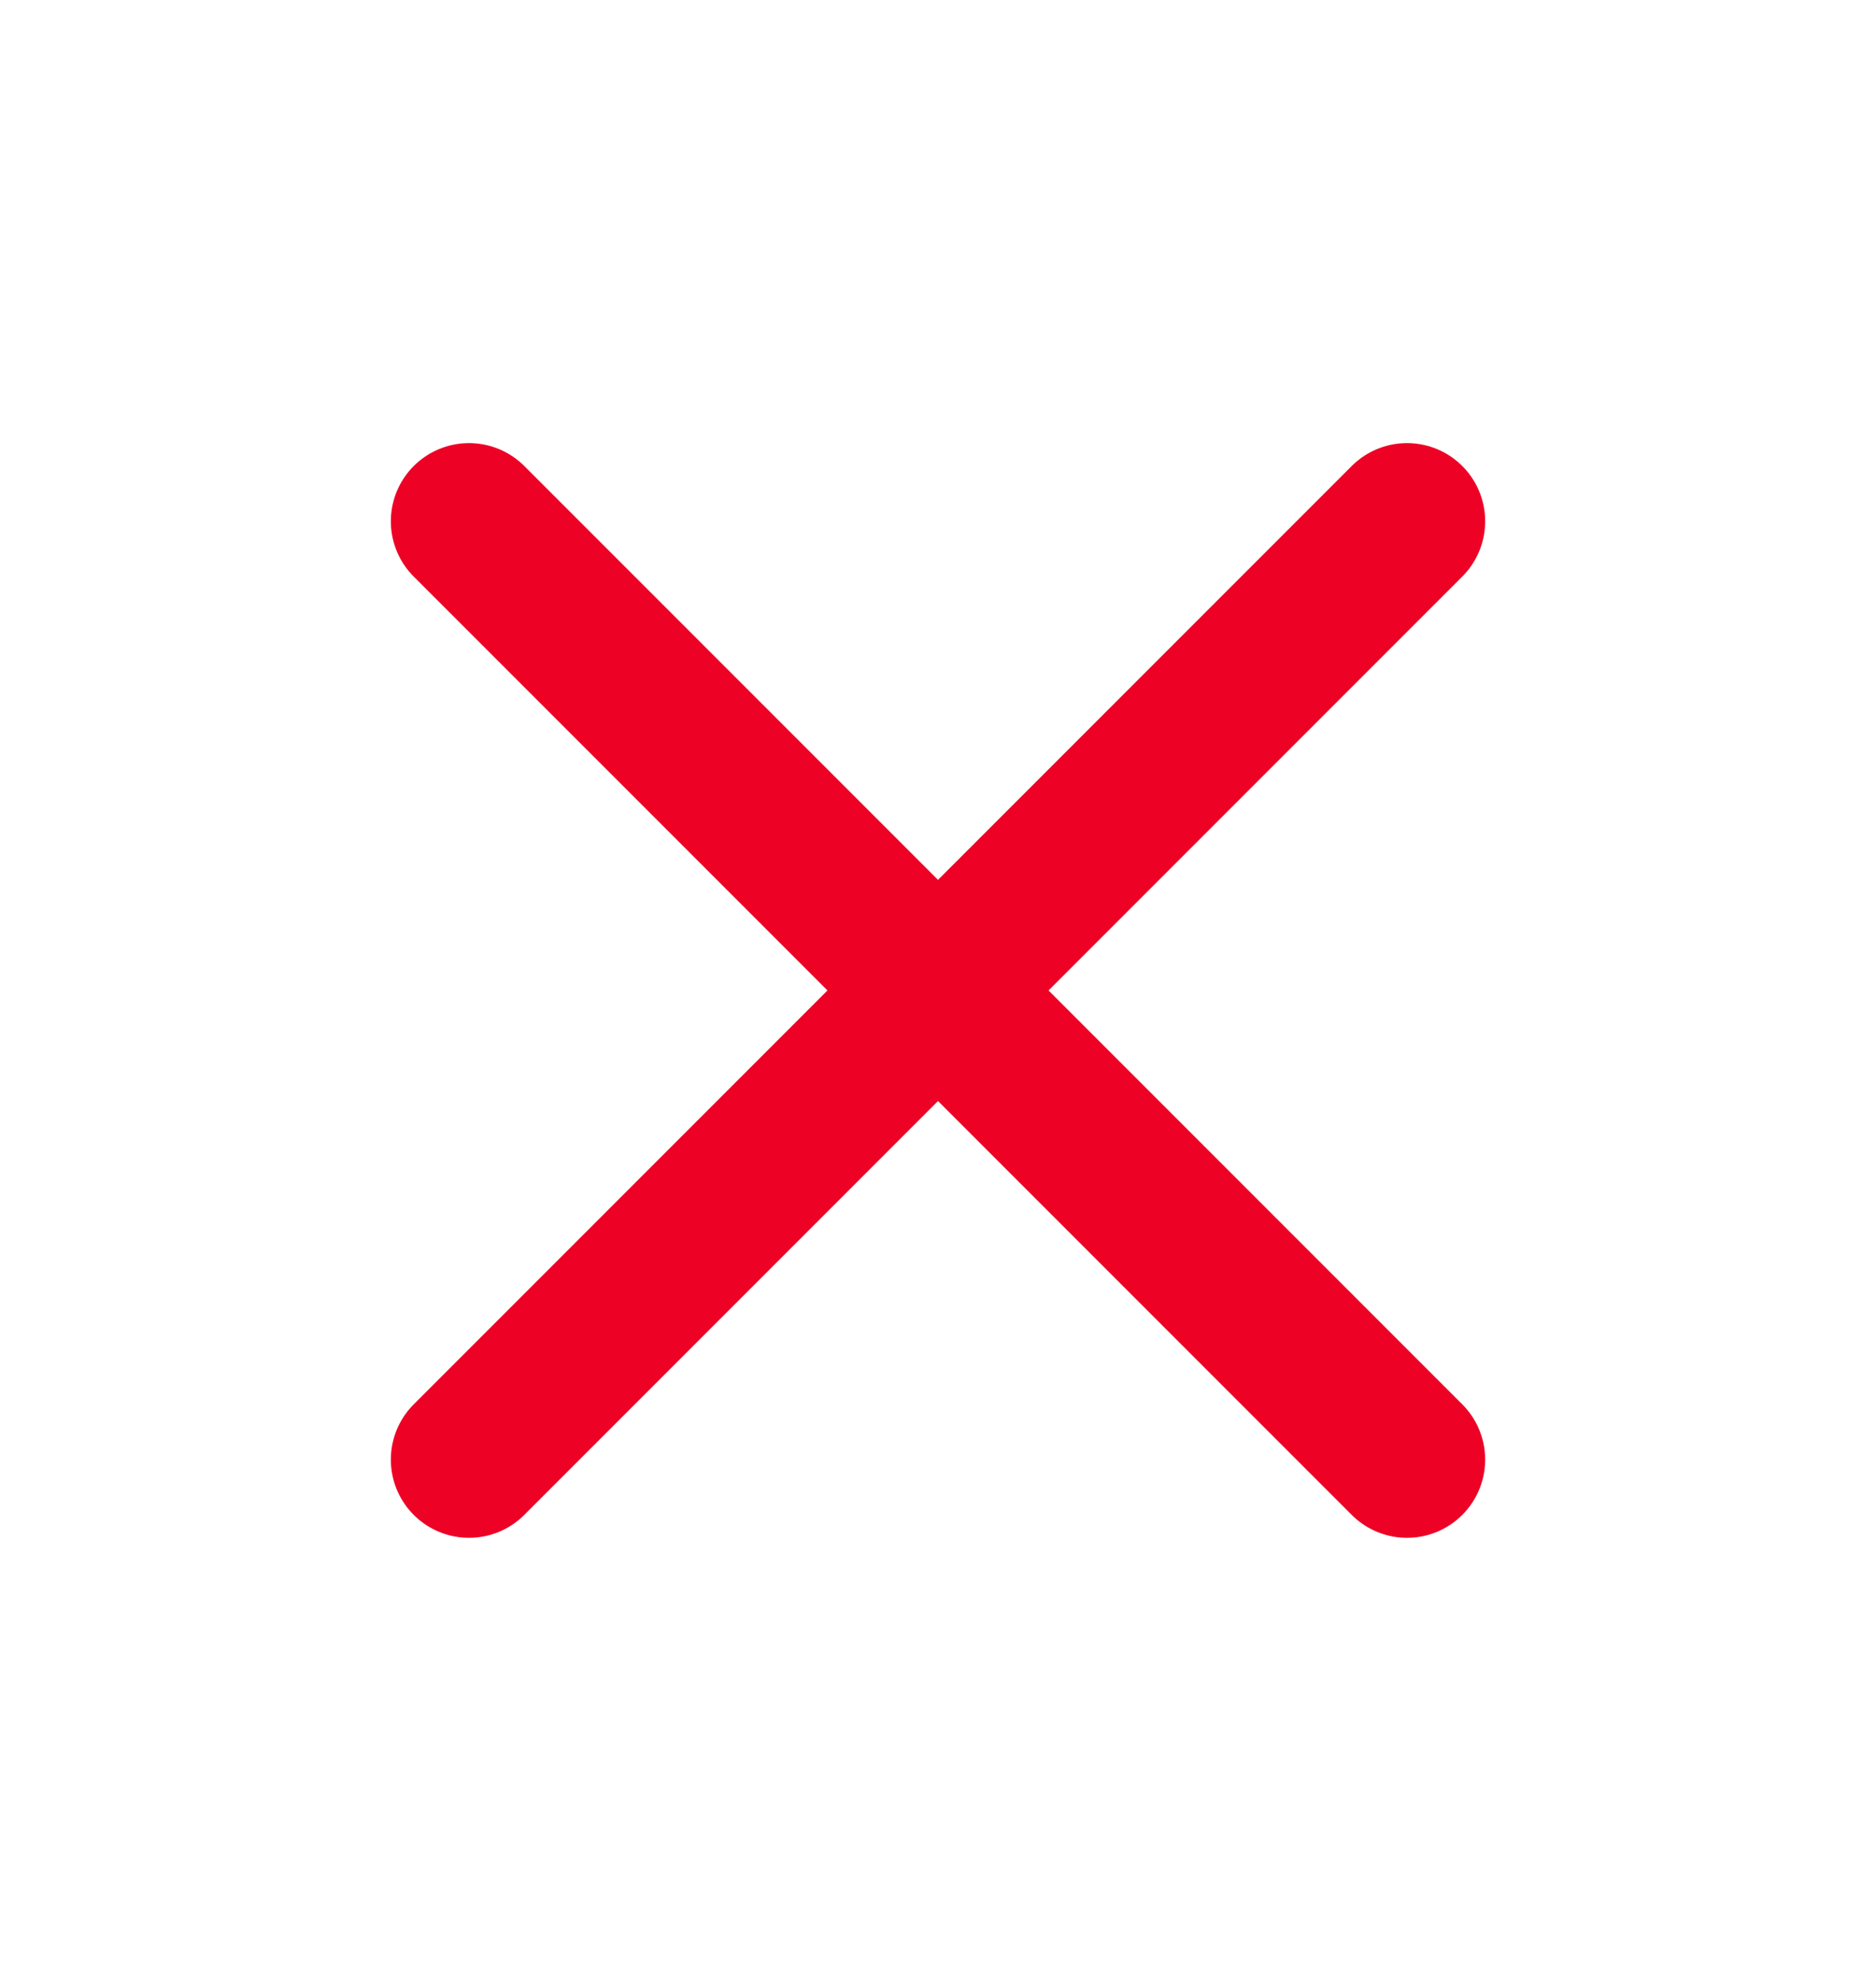 <svg width="18" height="19" viewBox="0 0 18 19" fill="none" xmlns="http://www.w3.org/2000/svg">
<path d="M13.5 5L4.5 14" stroke="#ED0226" stroke-width="1.5" stroke-linecap="round" stroke-linejoin="round"/>
<path d="M4.5 5L13.5 14" stroke="#ED0226" stroke-width="1.5" stroke-linecap="round" stroke-linejoin="round"/>
</svg>

